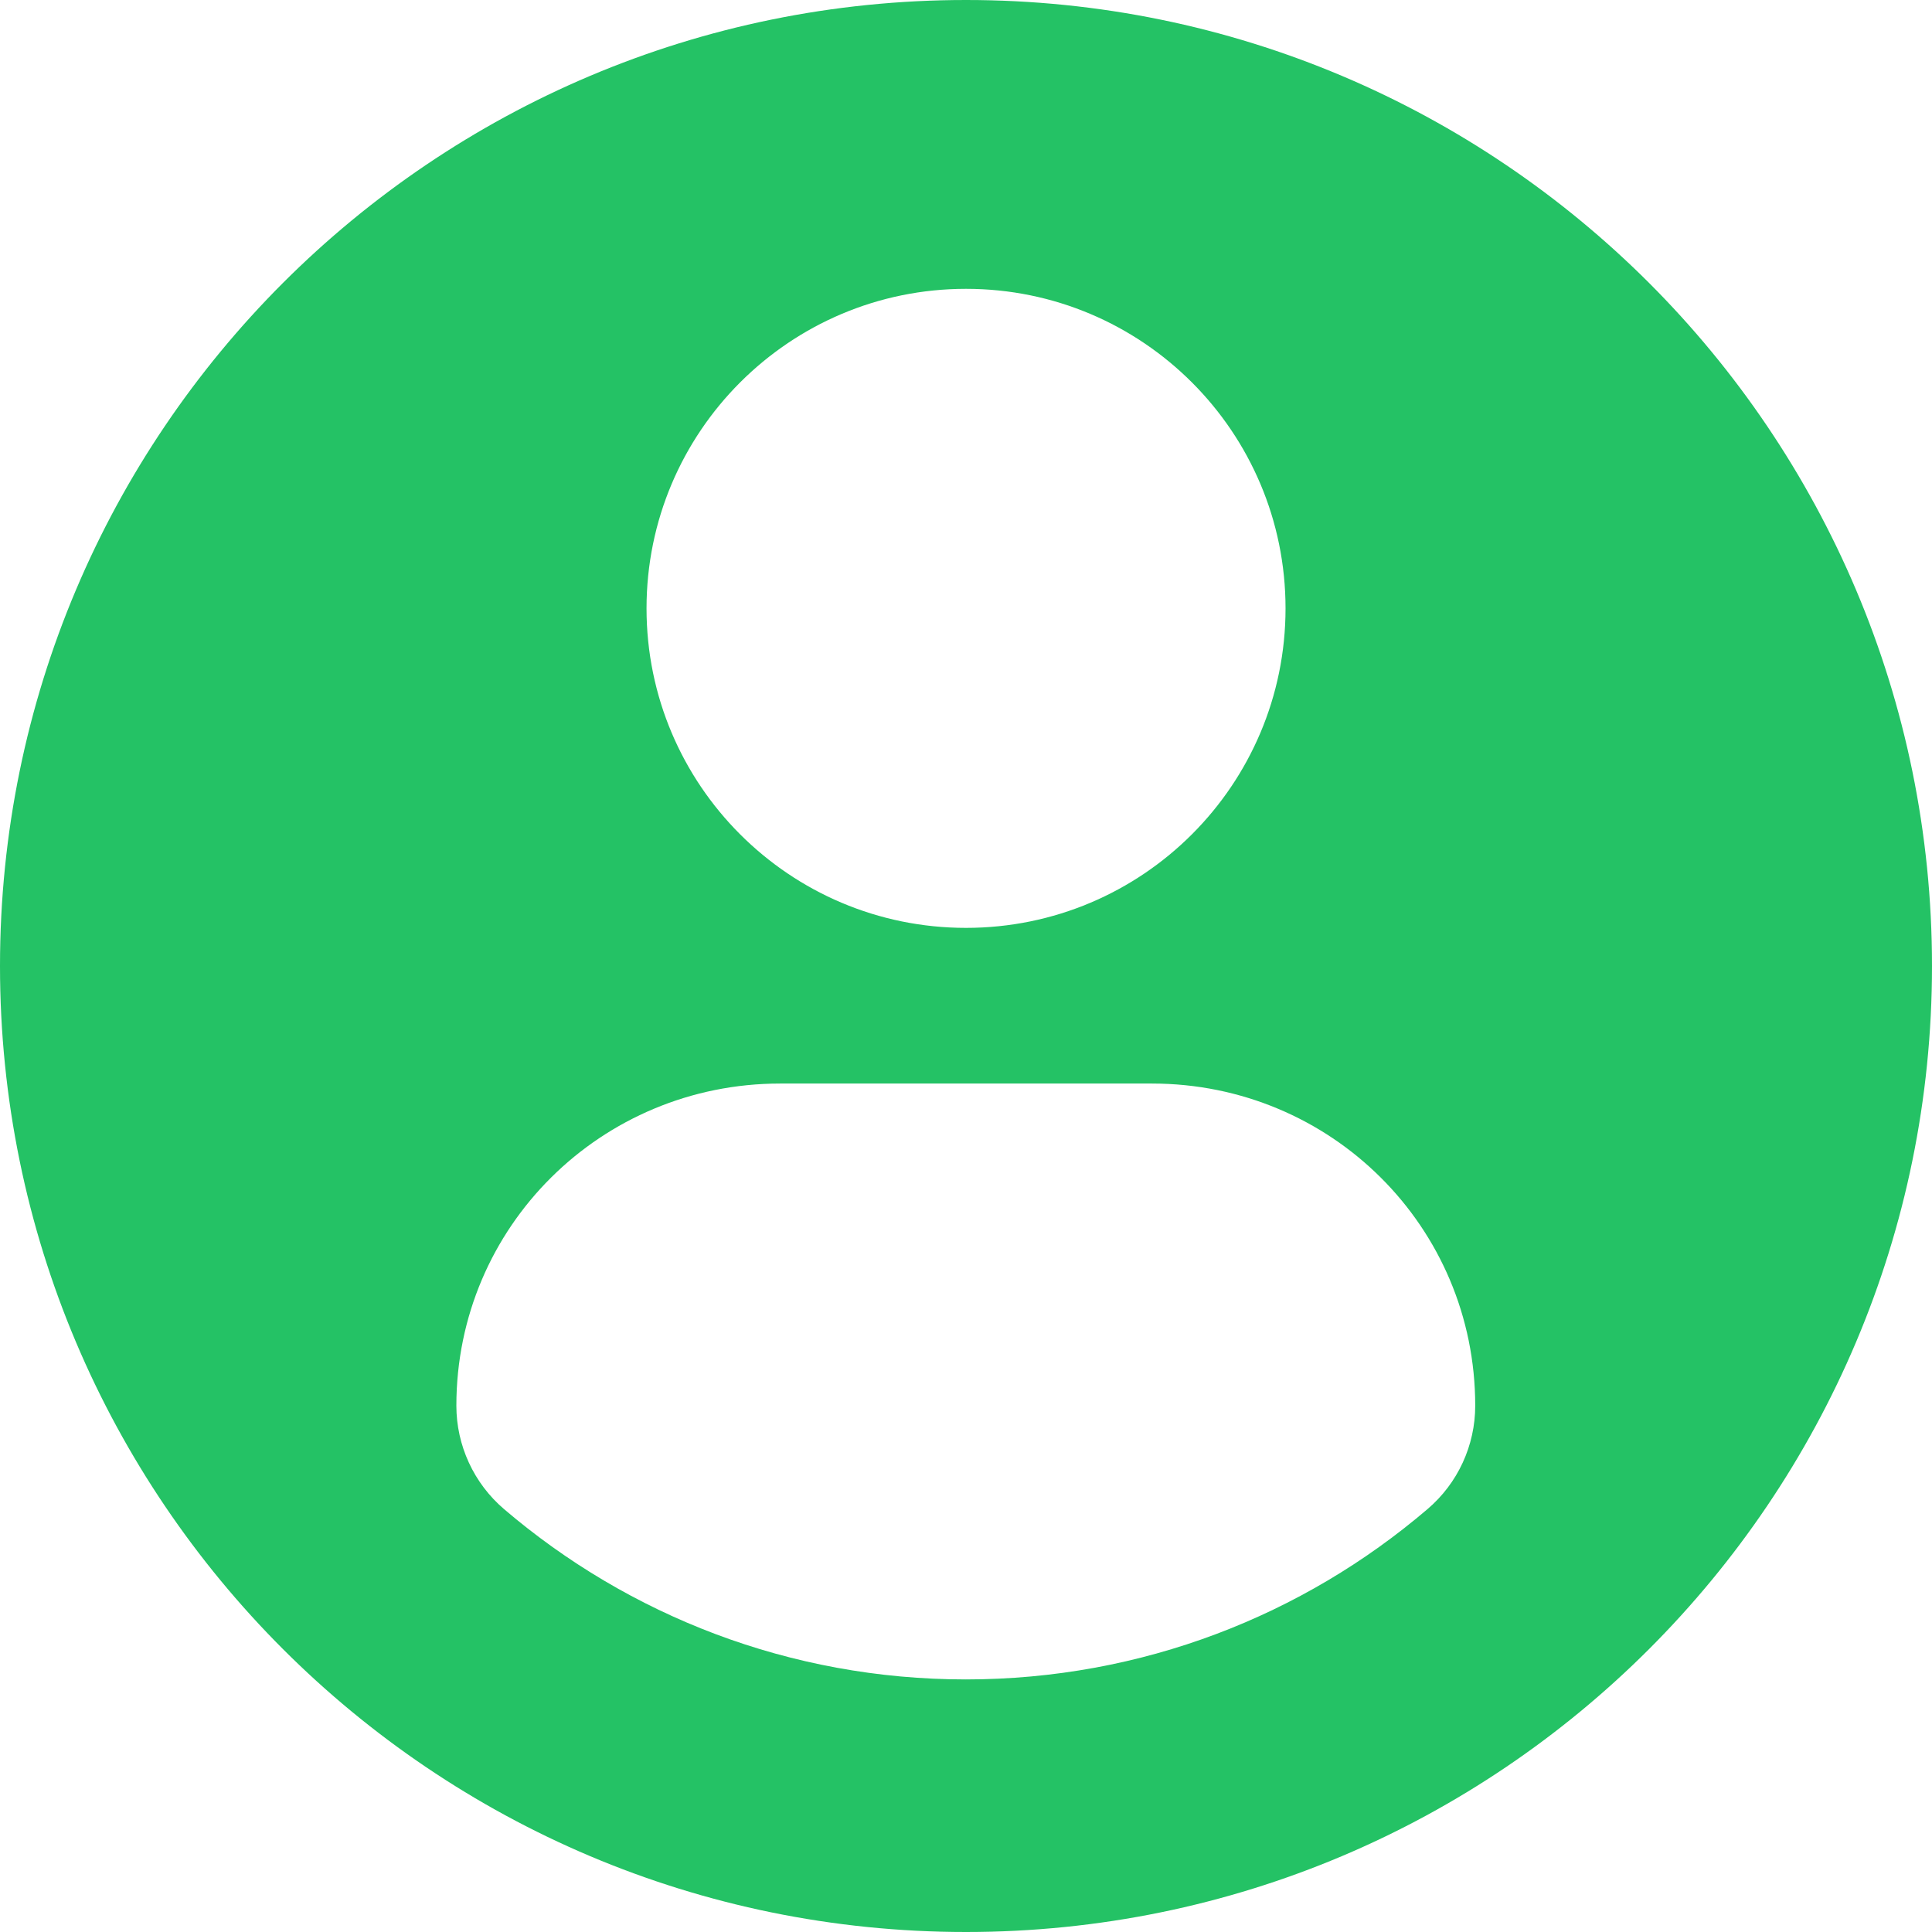 <svg width="56" height="56" viewBox="0 0 56 56" fill="none" xmlns="http://www.w3.org/2000/svg">
<path d="M28 0C12.538 0 0 12.536 0 28C0 43.464 12.536 56 28 56C43.465 56 56 43.464 56 28C56 12.536 43.465 0 28 0ZM28 8.372C33.116 8.372 37.262 12.52 37.262 17.634C37.262 22.749 33.116 26.895 28 26.895C22.886 26.895 18.74 22.749 18.74 17.634C18.74 12.52 22.886 8.372 28 8.372ZM27.994 48.679C22.891 48.679 18.217 46.821 14.613 43.745C13.734 42.996 13.228 41.897 13.228 40.745C13.228 35.558 17.425 31.407 22.613 31.407H33.389C38.578 31.407 42.76 35.558 42.76 40.745C42.76 41.898 42.256 42.994 41.376 43.743C37.773 46.821 33.098 48.679 27.994 48.679Z" fill="#24C265"/>
</svg>
